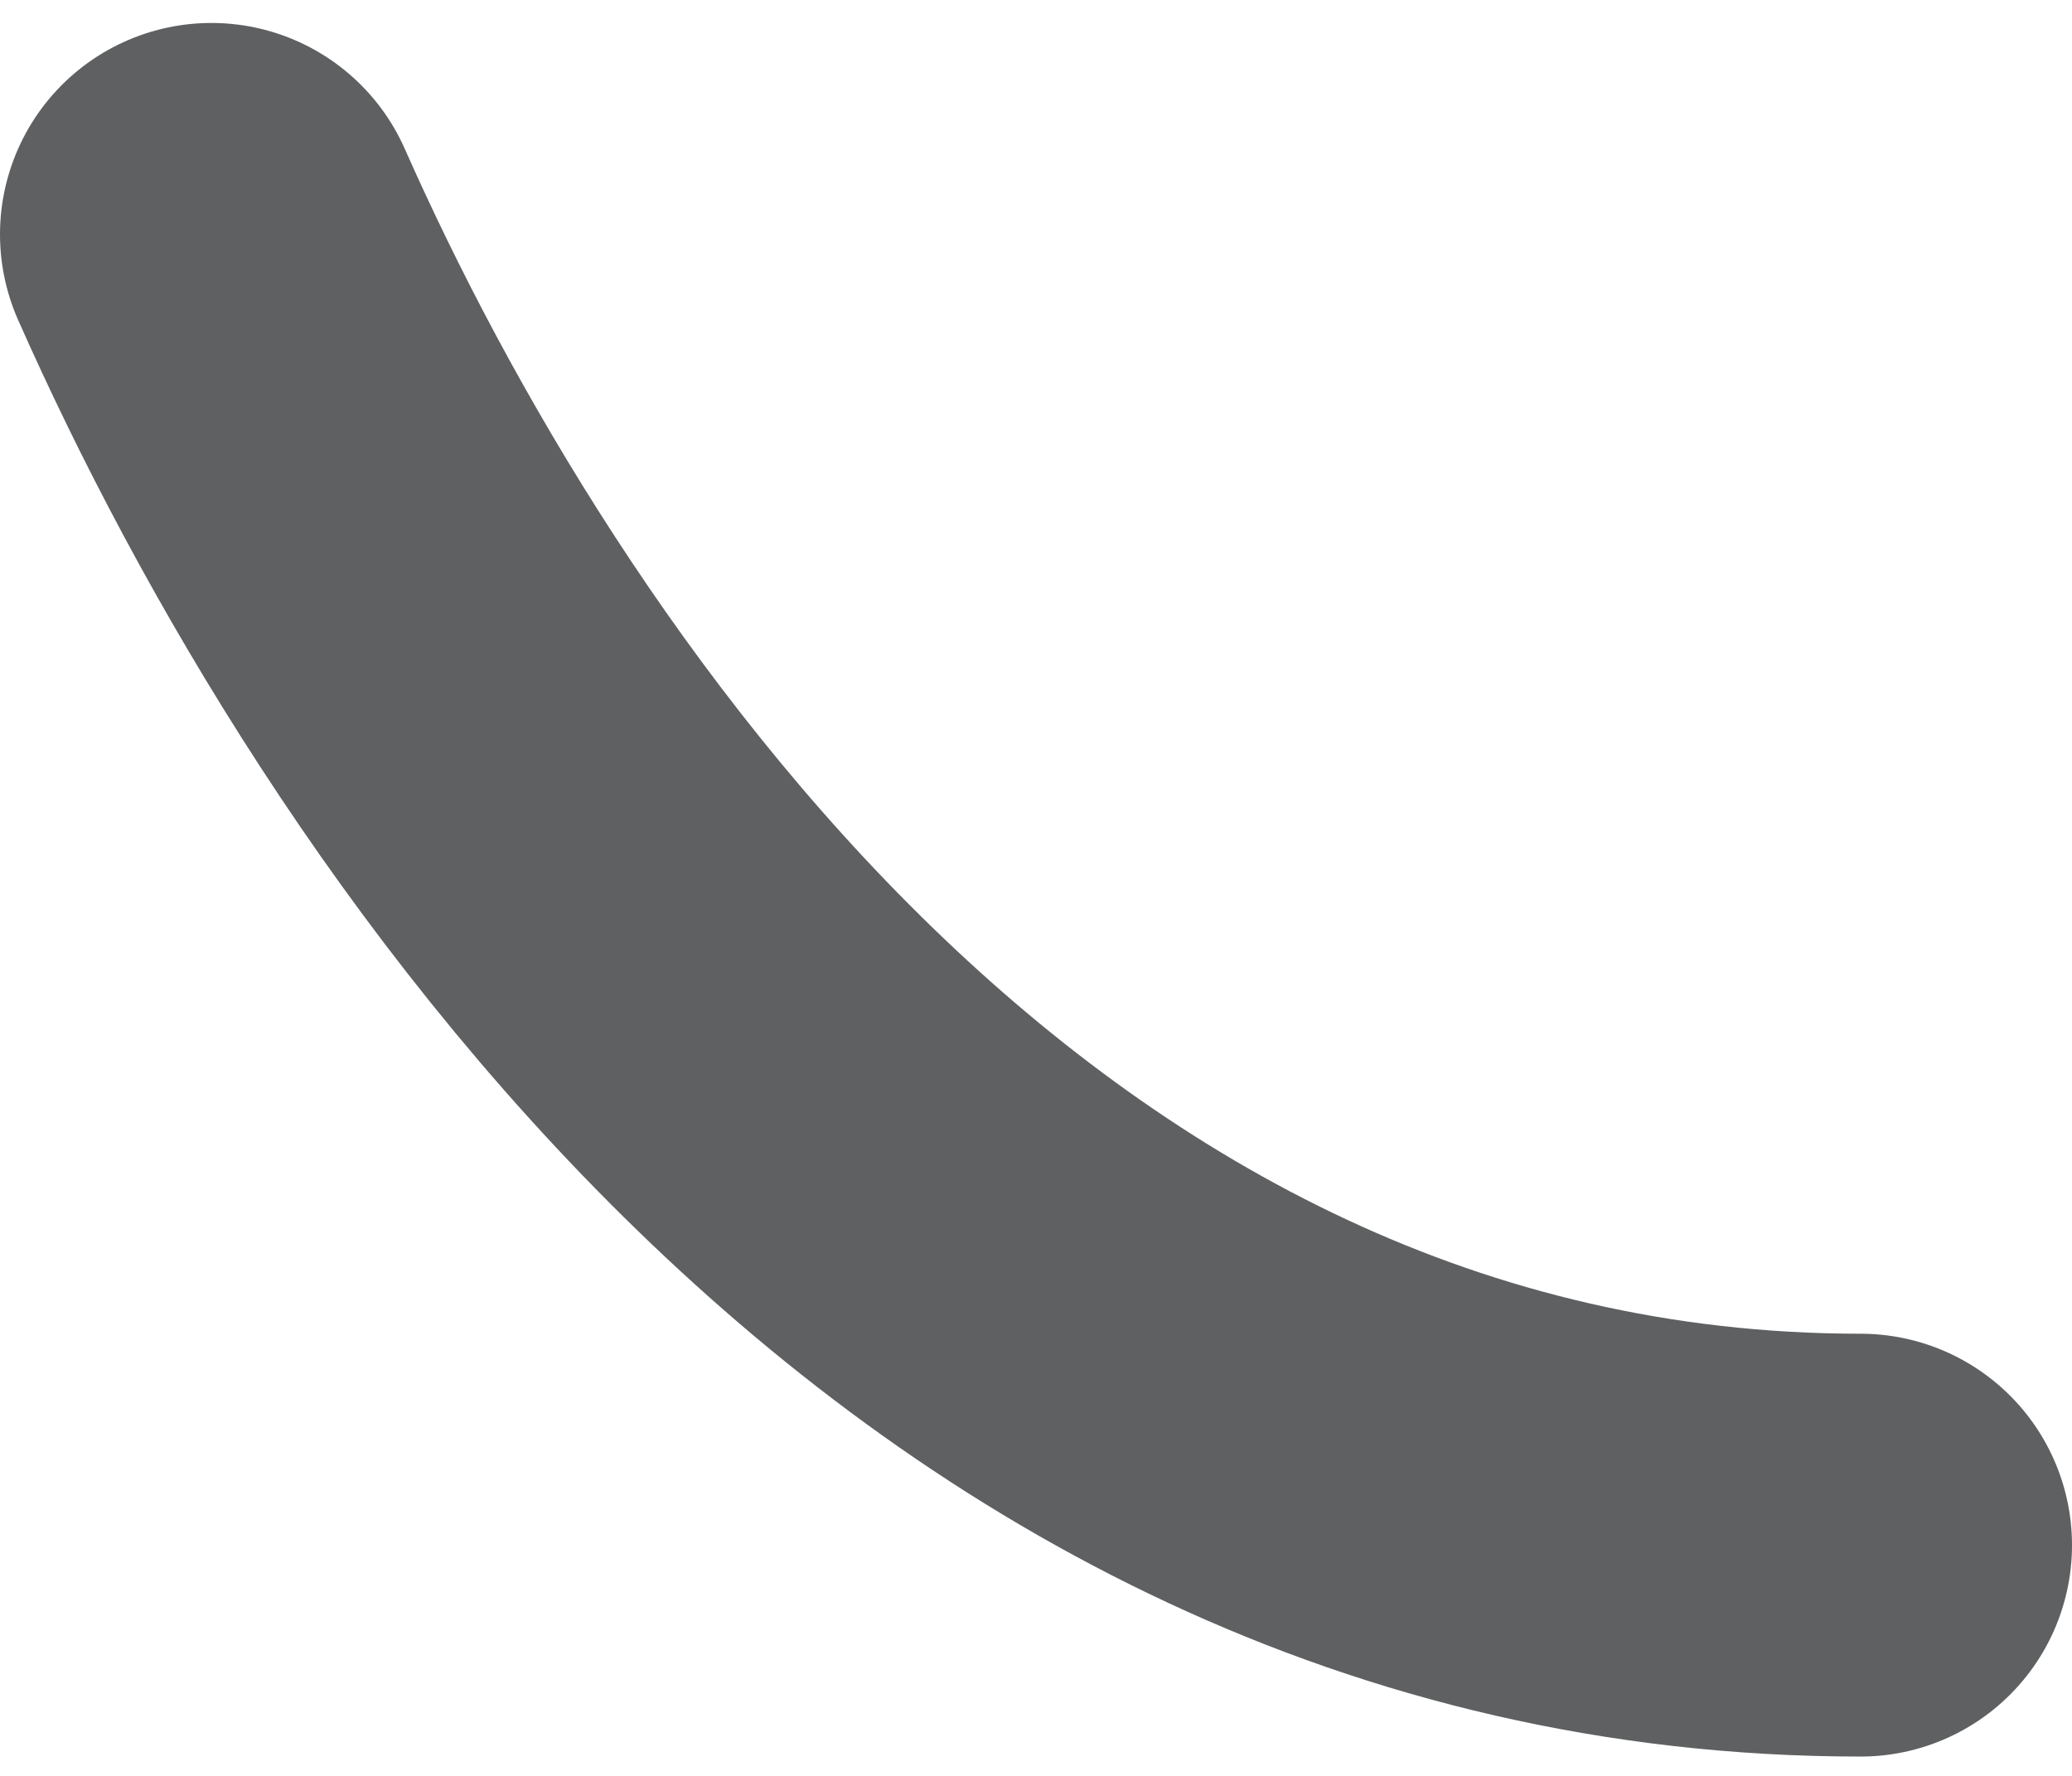 <svg width="49" height="42" viewBox="0 0 49 42" fill="none" xmlns="http://www.w3.org/2000/svg">
<path d="M5 5.543C10.281 17.466 22.875 36.543 44 36.543" stroke="#5E6061" stroke-width="10" stroke-linecap="round"/>
</svg>
